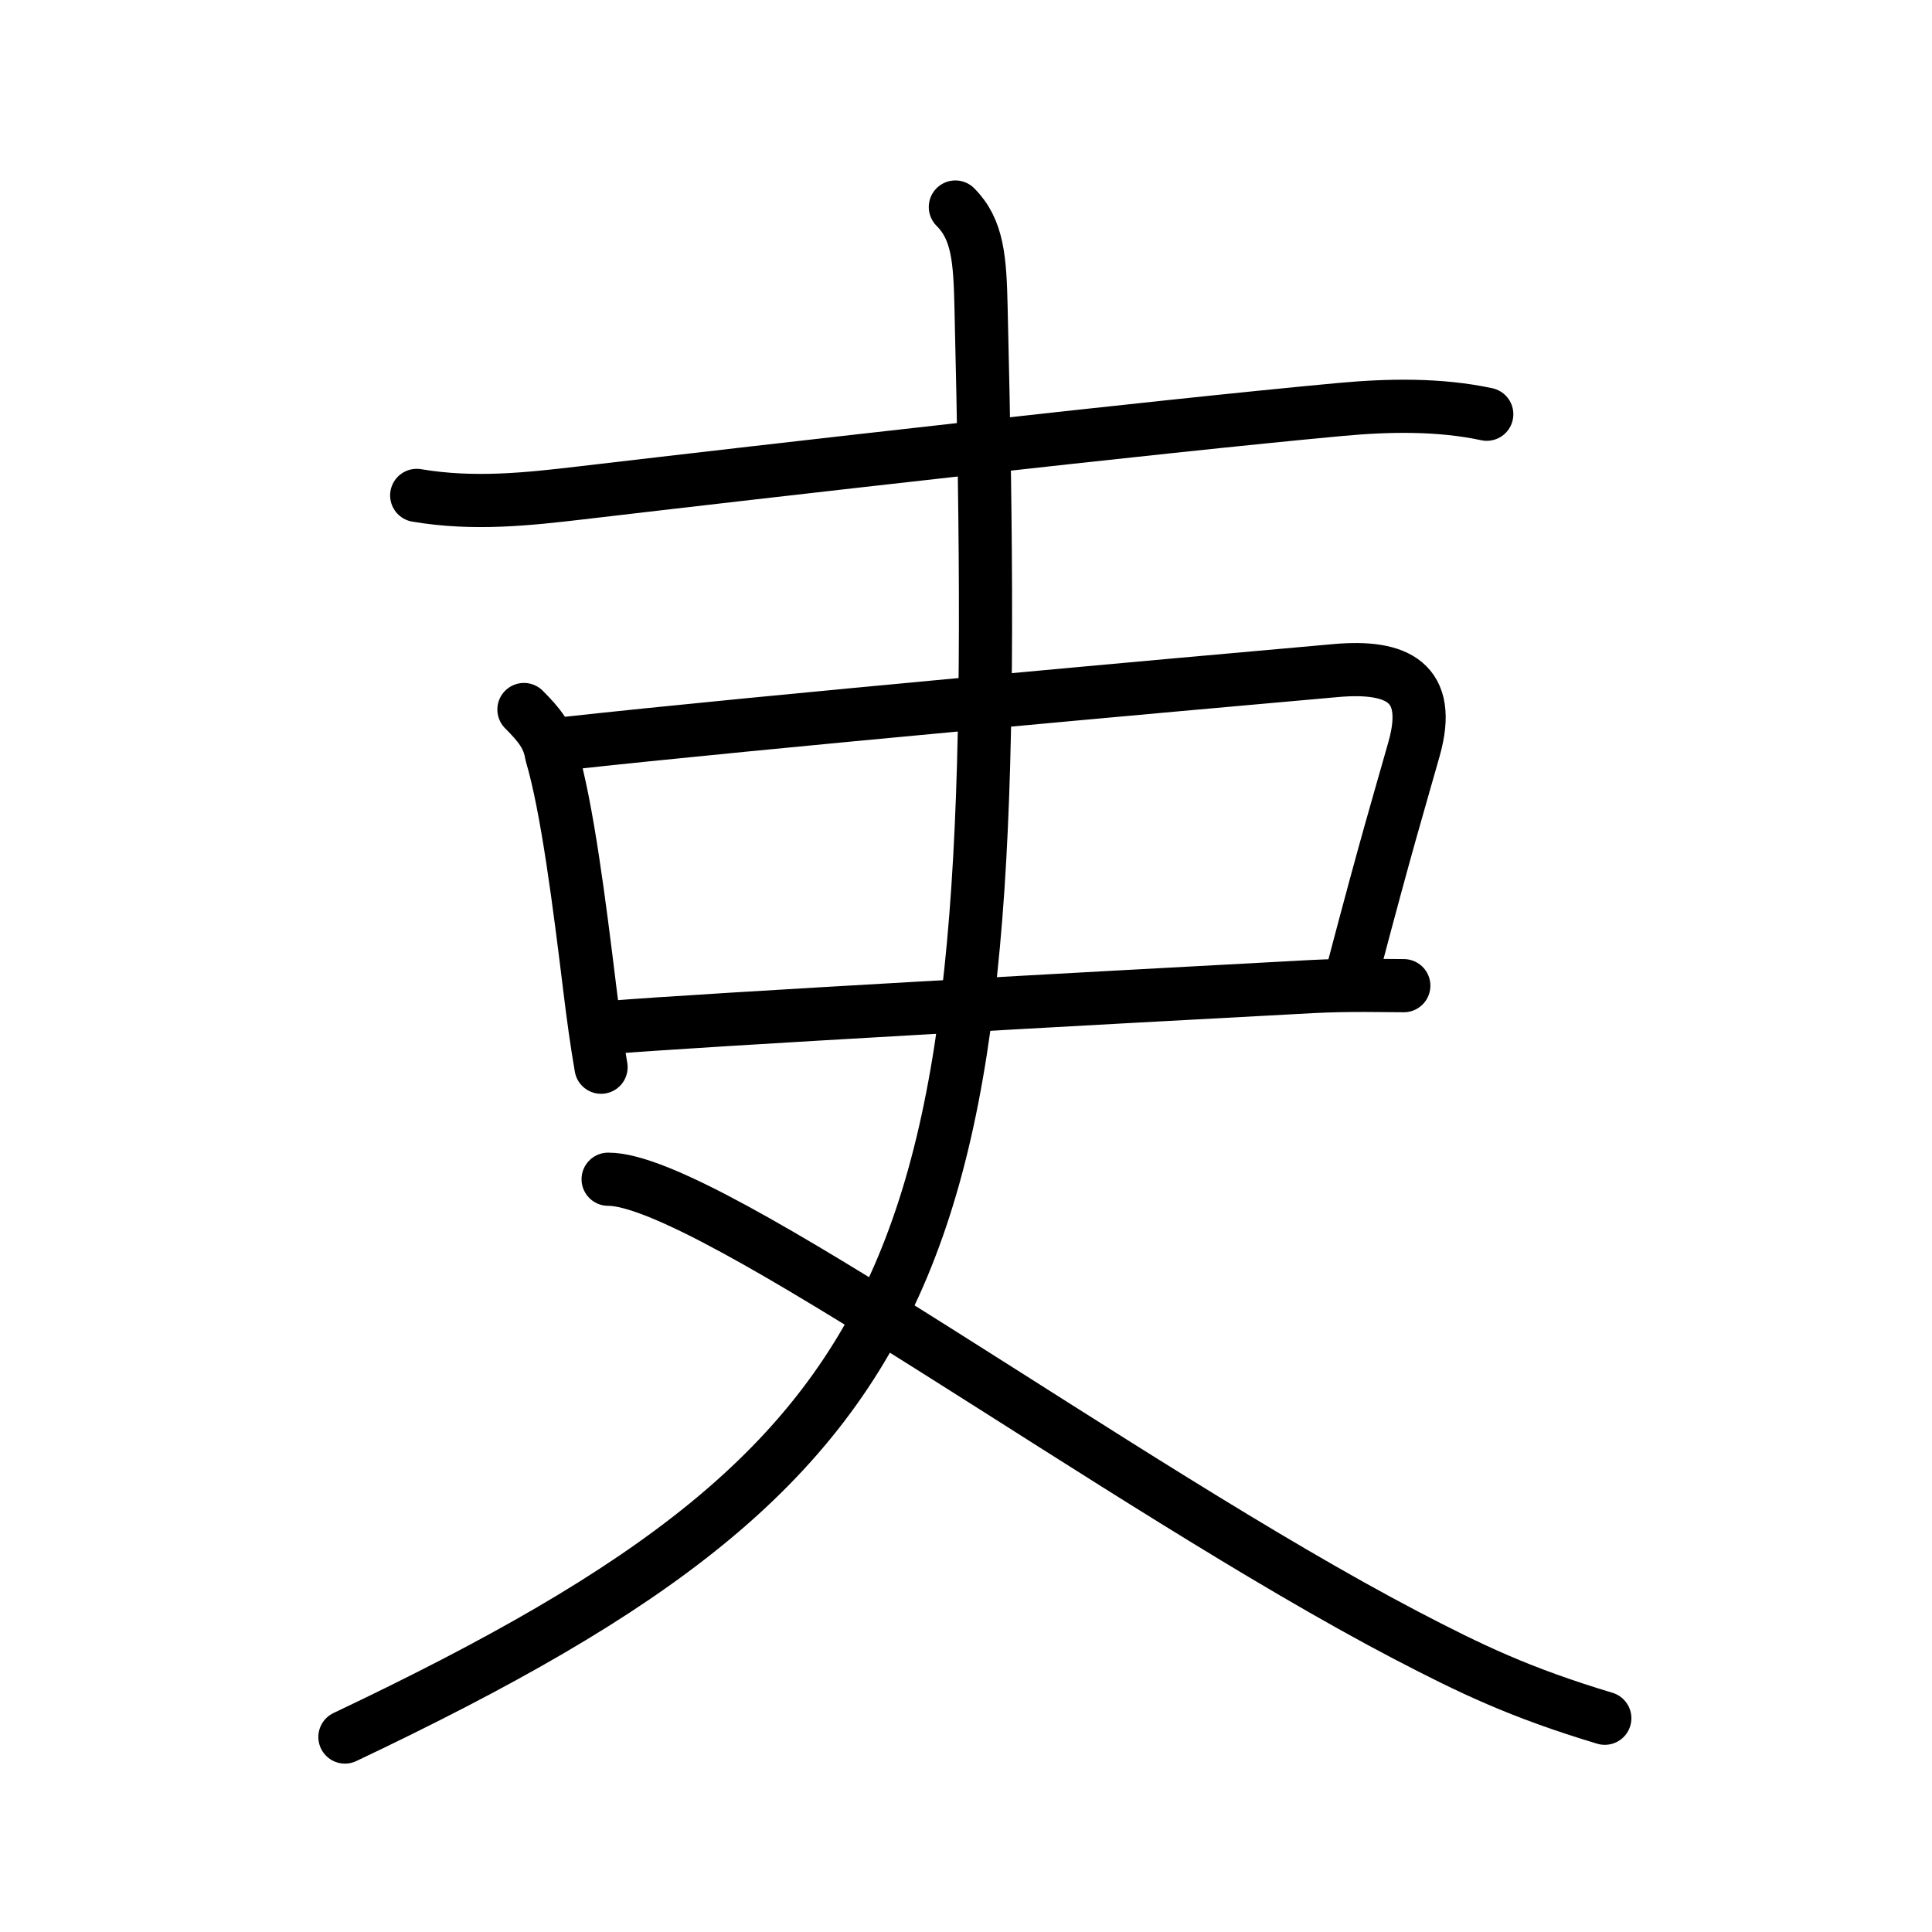 <svg xmlns="http://www.w3.org/2000/svg" width="109" height="109" viewBox="0 0 109 109"><g xmlns:kvg="http://kanjivg.tagaini.net" id="kvg:StrokePaths_0540f" style="fill:none;stroke:#000000;stroke-width:3;stroke-linecap:round;stroke-linejoin:round;"><g id="kvg:0540f" kvg:element="&#21519;"><g id="kvg:0540f-g1" kvg:element="&#19976;" kvg:part="1"><g id="kvg:0540f-g2" kvg:element="&#19968;"><path id="kvg:0540f-s1" kvg:type="&#12752;" d="M23.51,27.95c3.24,0.55,6.34,0.2,9.25-0.14c10.64-1.25,32.38-3.74,42.88-4.71c2.71-0.25,5.58-0.3,8.24,0.27"/></g></g><g id="kvg:0540f-g3" kvg:element="&#21475;" kvg:radical="tradit"><path id="kvg:0540f-s2" kvg:type="&#12753;" d="M29.56,40.03c0.89,0.89,1.39,1.53,1.55,2.52c0.89,2.98,1.59,8.54,2.16,13.19c0.19,1.57,0.4,3.09,0.64,4.47"/><path id="kvg:0540f-s3" kvg:type="&#12757;b" d="M31.86,41.95c10.86-1.2,34.82-3.35,43.53-4.12c3.44-0.3,5.45,0.66,4.39,4.42c-0.97,3.43-1.5,5.12-3.4,12.32"/><path id="kvg:0540f-s4" kvg:type="&#12752;b" d="M34.35,57.97c5.65-0.46,28.03-1.69,39.67-2.31c2.11-0.11,4.11-0.05,5.18-0.05"/></g><g id="kvg:0540f-g4" kvg:element="&#19976;" kvg:part="2"><g id="kvg:0540f-g5" kvg:element="&#20034;"><g id="kvg:0540f-g6" kvg:element="&#20031;" kvg:radical="nelson"><path id="kvg:0540f-s5" kvg:type="&#12754;" d="M53.9,11.68c1.27,1.27,1.39,2.95,1.45,5.7C56.62,70.62,54.25,81.5,19.46,98"/></g><path id="kvg:0540f-s6" kvg:type="&#12751;" d="M34.31,66.53c5.61-0.03,28.83,17.26,45,25.72c3.66,1.91,6.44,3.25,11.23,4.69"/></g></g></g></g></svg>